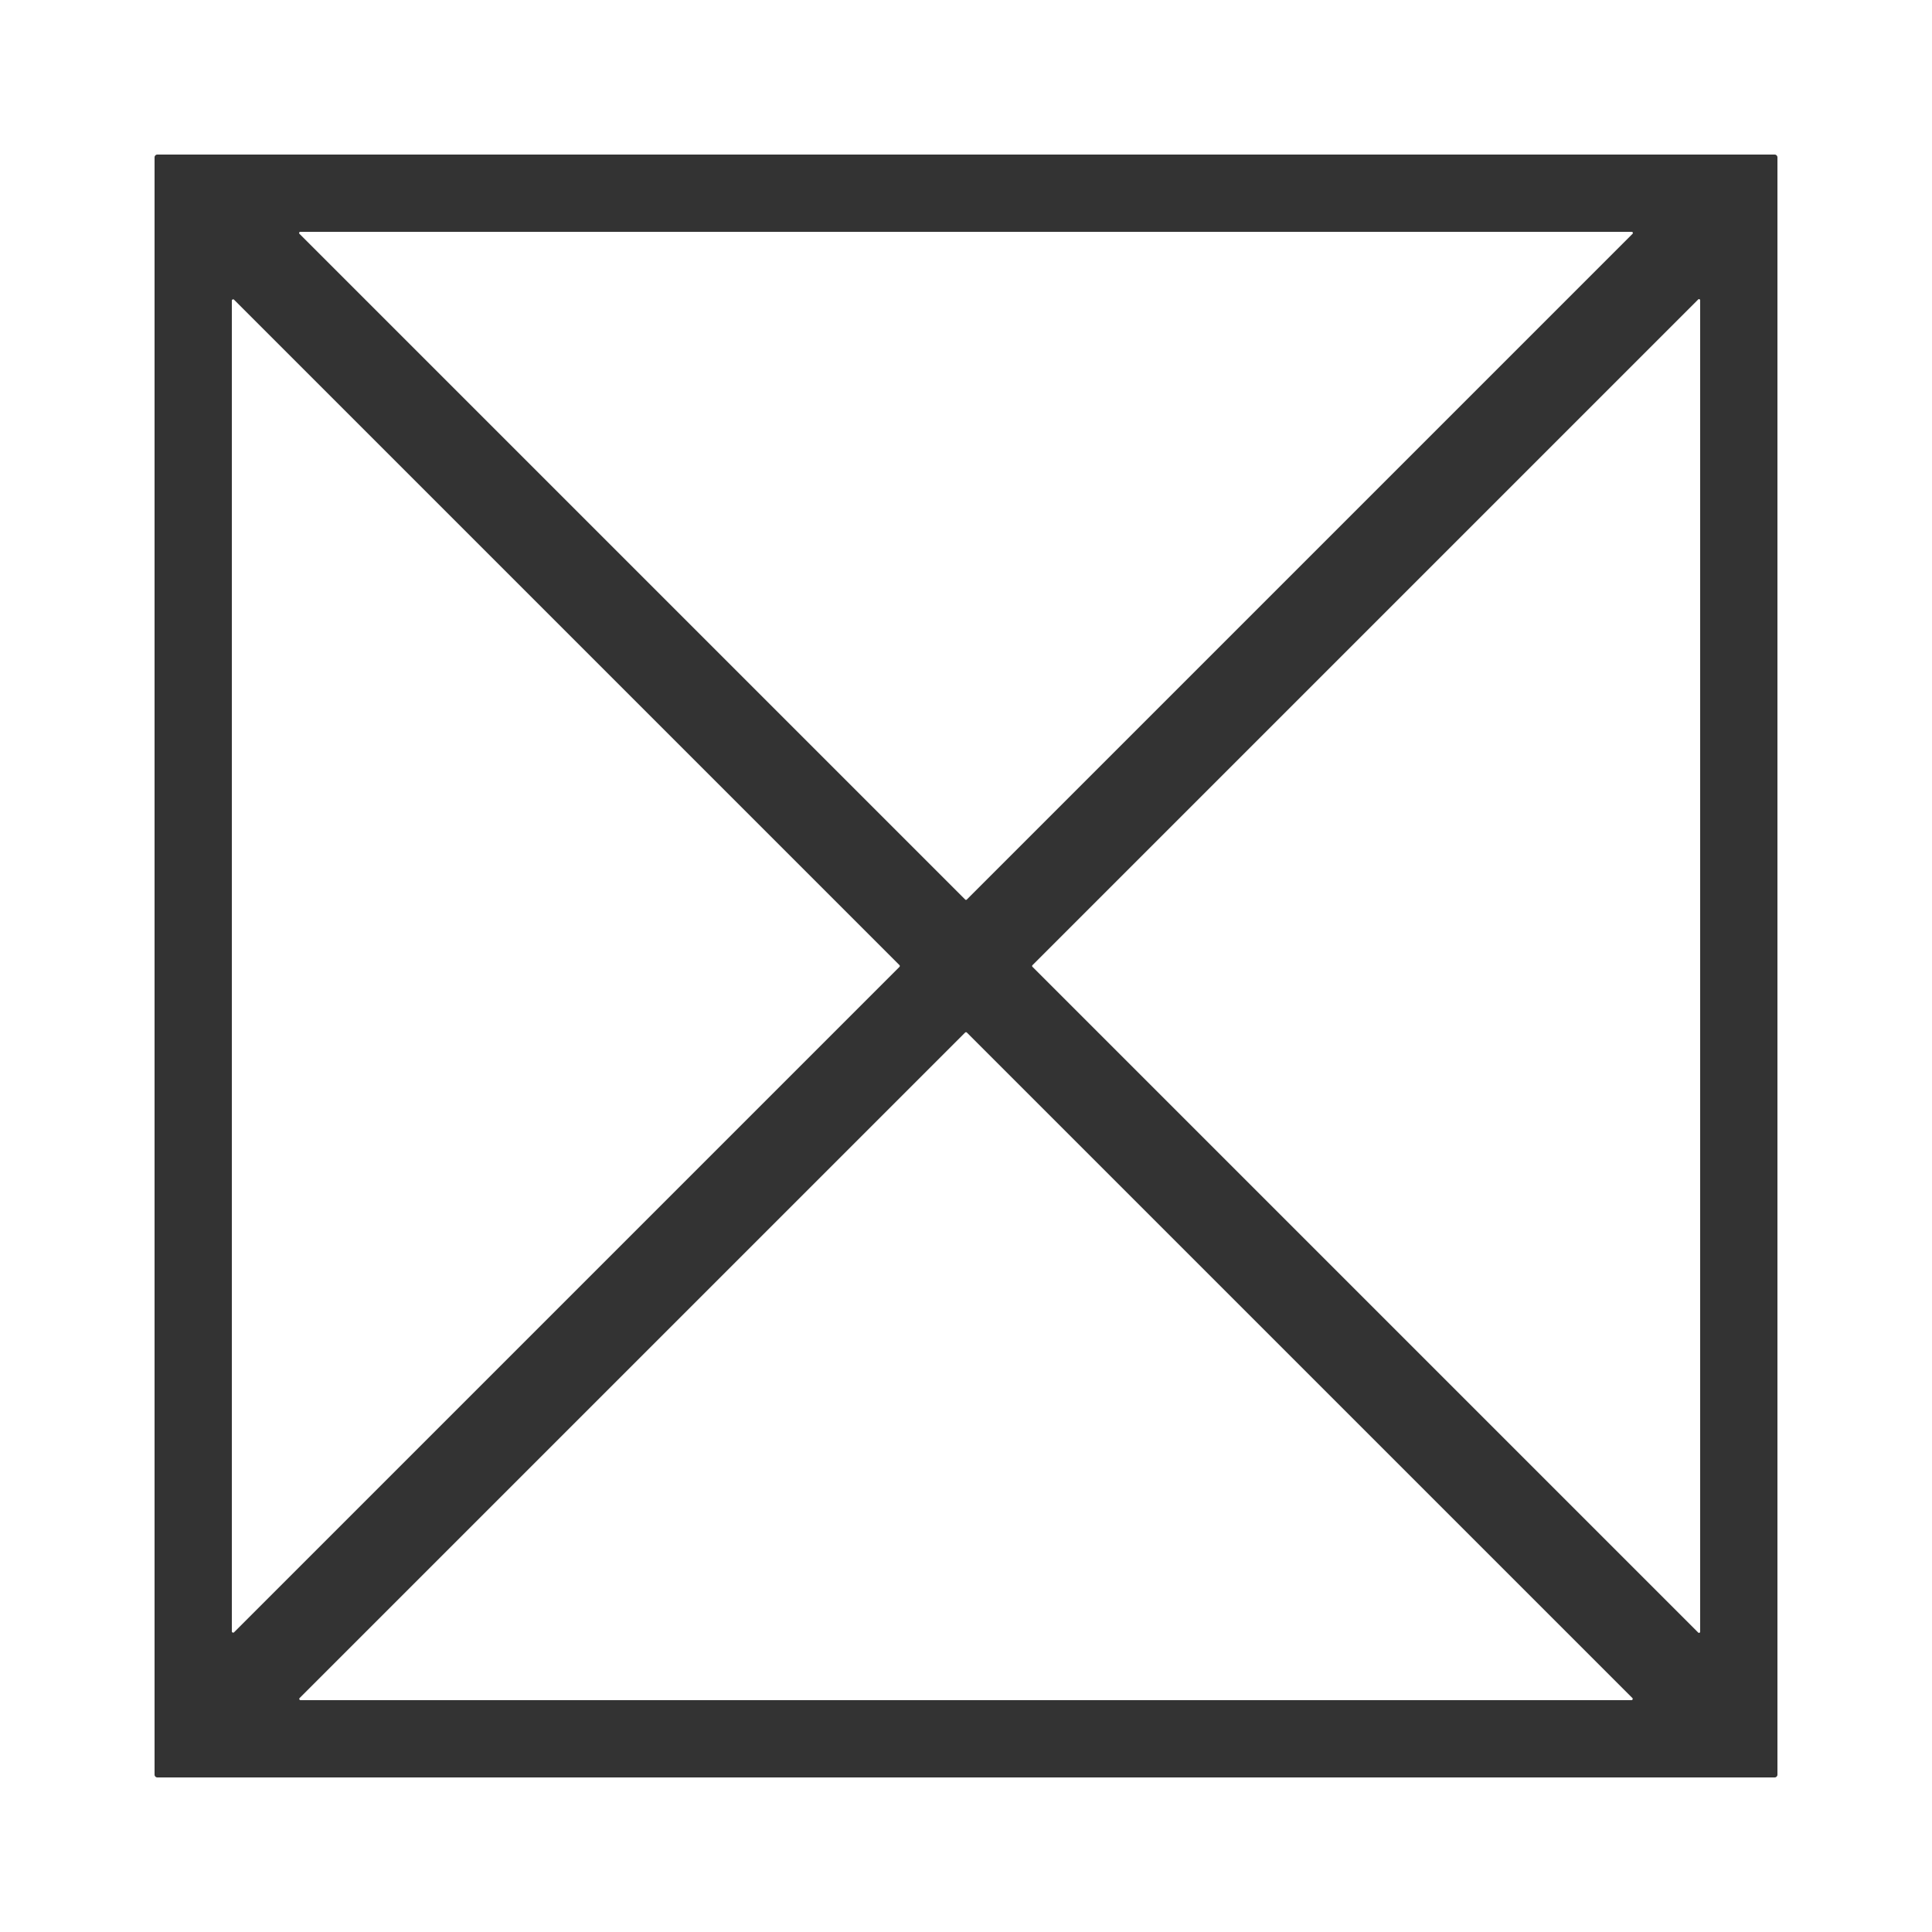 <svg xmlns="http://www.w3.org/2000/svg" viewBox="0 0 500 500"><path fill="#333" d="M40.73 40h418.54a.73.73 0 0 1 .73.73v418.54a.73.73 0 0 1-.73.73H40.73a.73.73 0 0 1-.73-.73V40.73a.73.73 0 0 1 .73-.73ZM422.5 60.51a.3.3 0 0 0-.21-.51H77.71a.3.3 0 0 0-.21.51L249.79 232.8a.3.3 0 0 0 .42 0L422.5 60.51ZM60.58 77.57a.34.34 0 0 0-.58.24v344.38a.34.34 0 0 0 .58.24l172.19-172.19a.34.34 0 0 0 0-.48L60.58 77.57ZM439.49 422.5a.3.3 0 0 0 .51-.21V77.71a.3.3 0 0 0-.51-.21L267.2 249.79a.3.3 0 0 0 0 .42L439.49 422.5ZM77.56 439.43a.33.33 0 0 0 .24.57h344.4a.33.33 0 0 0 .24-.57l-172.21-172.2a.33.33 0 0 0-.46 0L77.56 439.43Z"/></svg>